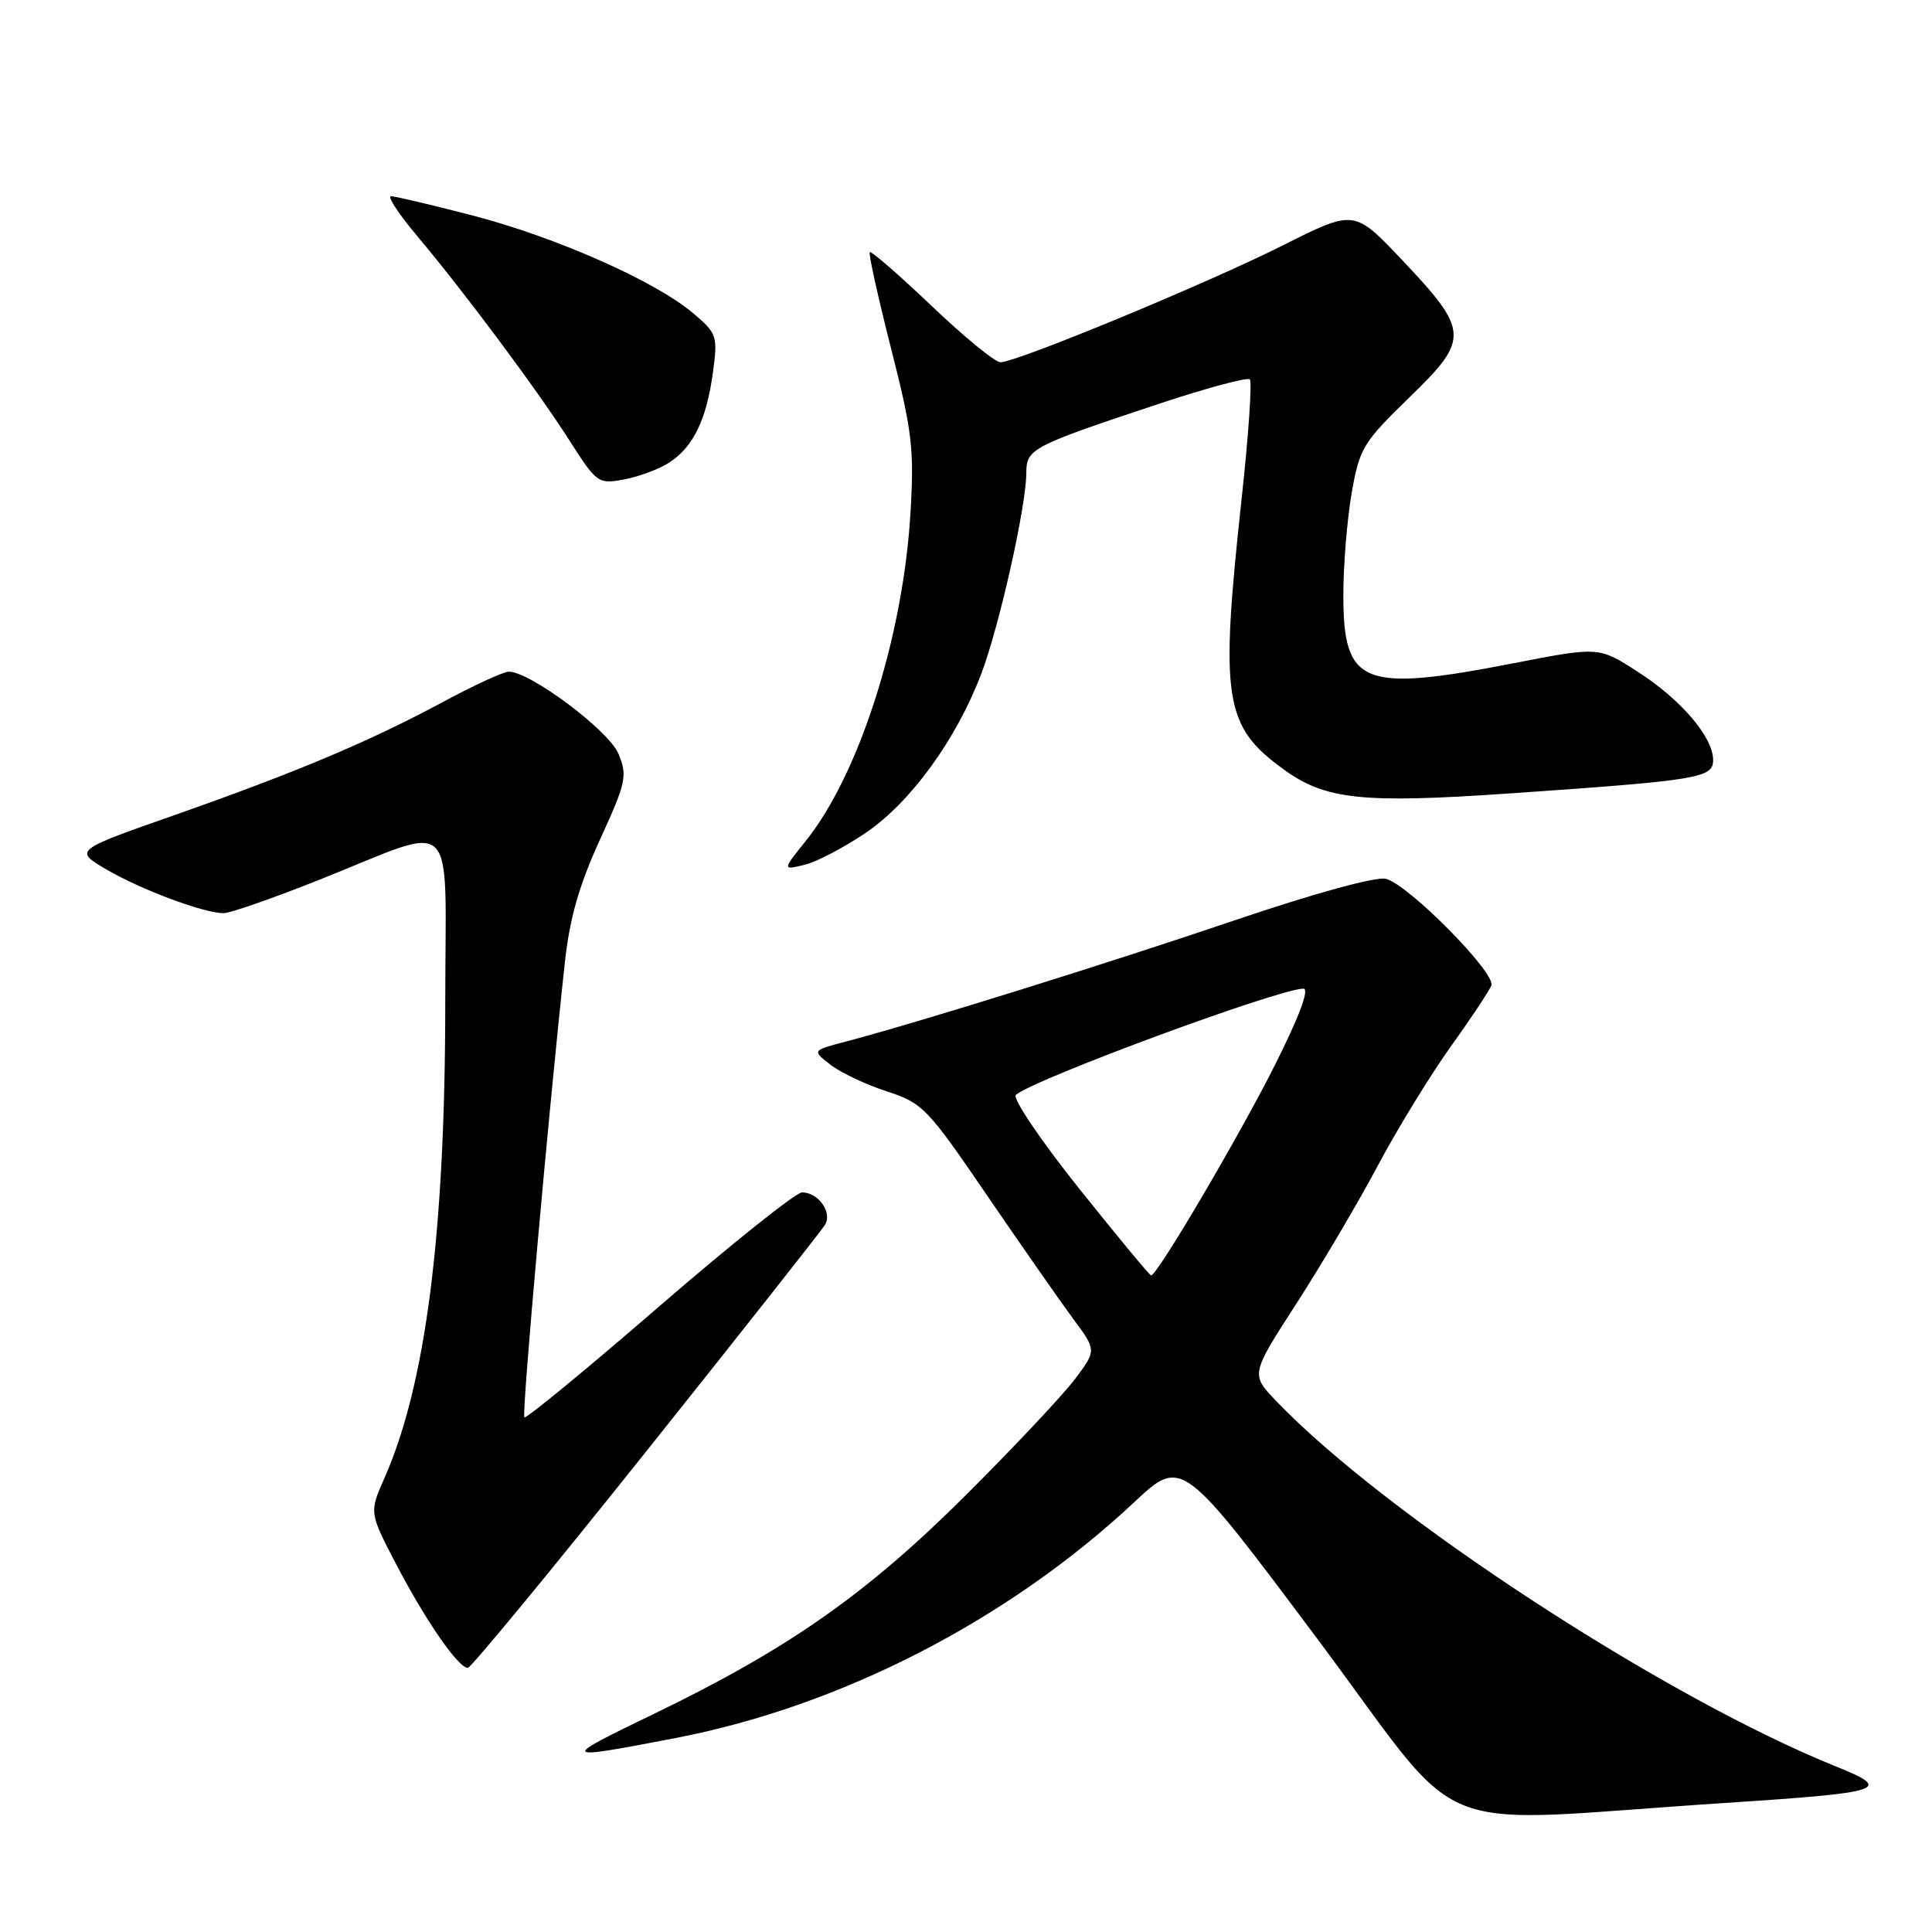 <?xml version="1.0" encoding="UTF-8" standalone="no"?>
<!DOCTYPE svg PUBLIC "-//W3C//DTD SVG 1.1//EN" "http://www.w3.org/Graphics/SVG/1.1/DTD/svg11.dtd" >
<svg xmlns="http://www.w3.org/2000/svg" xmlns:xlink="http://www.w3.org/1999/xlink" version="1.1" viewBox="0 0 256 256">
 <g >
 <path fill="currentColor"
d=" M 228.43 238.91 C 249.73 237.52 250.91 237.14 243.31 234.08 C 220.63 224.96 183.64 200.82 169.11 185.65 C 165.72 182.12 165.72 182.12 171.73 172.81 C 175.04 167.69 179.91 159.45 182.54 154.50 C 185.18 149.55 189.54 142.44 192.22 138.69 C 194.91 134.95 197.33 131.29 197.61 130.58 C 198.24 128.94 186.62 117.19 183.64 116.45 C 182.33 116.12 174.21 118.35 163.47 121.99 C 146.34 127.80 121.59 135.51 112.05 138.02 C 107.60 139.19 107.60 139.19 110.05 141.09 C 111.40 142.13 114.75 143.72 117.50 144.61 C 122.26 146.16 122.90 146.83 130.77 158.37 C 135.33 165.04 140.46 172.39 142.17 174.71 C 145.30 178.92 145.30 178.92 142.46 182.71 C 140.90 184.79 134.42 191.69 128.06 198.03 C 114.84 211.22 104.48 218.48 86.58 227.13 C 74.06 233.18 74.13 233.26 89.50 230.30 C 111.37 226.10 133.56 214.70 150.27 199.07 C 156.60 193.14 156.60 193.14 174.55 217.15 C 194.85 244.31 188.01 241.55 228.43 238.91 Z  M 85.62 192.33 C 98.20 176.56 108.87 163.04 109.33 162.28 C 110.31 160.64 108.43 158.00 106.28 158.00 C 105.47 158.00 96.95 164.80 87.34 173.11 C 77.74 181.42 69.70 188.03 69.48 187.81 C 69.11 187.45 72.70 147.18 74.85 127.50 C 75.48 121.68 76.75 117.26 79.49 111.27 C 82.98 103.65 83.16 102.81 81.95 99.88 C 80.67 96.80 70.26 89.00 67.42 89.00 C 66.72 89.00 62.86 90.78 58.83 92.94 C 49.06 98.21 39.25 102.34 23.14 108.00 C 9.79 112.68 9.79 112.68 14.14 115.23 C 18.76 117.92 27.02 121.00 29.63 121.00 C 30.50 121.00 36.22 119.00 42.35 116.56 C 60.96 109.15 59.00 107.26 59.00 132.65 C 59.00 163.30 56.43 183.47 50.92 195.90 C 48.92 200.43 48.92 200.43 52.60 207.47 C 56.49 214.88 60.73 221.00 61.99 221.00 C 62.40 221.00 73.04 208.10 85.62 192.33 Z  M 114.75 110.33 C 120.70 106.28 126.74 97.95 130.04 89.24 C 132.42 82.94 135.97 67.13 135.99 62.70 C 136.00 59.45 136.60 59.14 153.77 53.44 C 159.97 51.39 165.29 49.96 165.61 50.27 C 165.92 50.59 165.44 57.67 164.53 66.01 C 161.63 92.69 162.18 96.22 170.12 101.97 C 175.62 105.96 180.49 106.48 199.93 105.14 C 225.15 103.40 227.00 103.09 227.00 100.71 C 227.00 97.67 222.73 92.68 216.98 88.99 C 211.85 85.69 211.85 85.69 200.67 87.86 C 180.49 91.78 178.00 90.79 178.00 78.83 C 178.00 74.89 178.50 68.82 179.10 65.34 C 180.14 59.40 180.60 58.63 186.75 52.66 C 194.76 44.89 194.70 43.87 185.70 34.36 C 179.44 27.76 179.44 27.76 169.97 32.52 C 159.95 37.56 134.72 48.00 132.56 48.00 C 131.85 48.00 127.75 44.64 123.44 40.53 C 119.13 36.43 115.44 33.22 115.25 33.41 C 115.06 33.60 116.33 39.32 118.06 46.13 C 120.88 57.18 121.15 59.52 120.64 68.00 C 119.66 84.39 113.85 102.59 106.79 111.40 C 103.66 115.30 103.66 115.30 106.58 114.60 C 108.19 114.22 111.86 112.29 114.75 110.33 Z  M 88.70 61.28 C 91.88 59.19 93.61 55.61 94.46 49.40 C 95.12 44.50 95.02 44.19 91.82 41.48 C 86.84 37.26 73.66 31.42 62.61 28.55 C 57.20 27.15 52.35 26.00 51.81 26.00 C 51.28 26.00 52.83 28.36 55.26 31.25 C 61.60 38.80 71.11 51.56 75.44 58.34 C 79.09 64.05 79.27 64.17 82.74 63.52 C 84.69 63.15 87.37 62.15 88.70 61.28 Z  M 142.95 157.44 C 137.87 151.07 134.12 145.52 134.61 145.08 C 136.88 143.05 169.48 131.00 172.71 131.00 C 173.54 131.00 172.17 134.69 168.93 141.13 C 164.24 150.48 153.34 169.00 152.53 169.00 C 152.34 169.00 148.03 163.80 142.95 157.44 Z "/>
</g>
</svg>